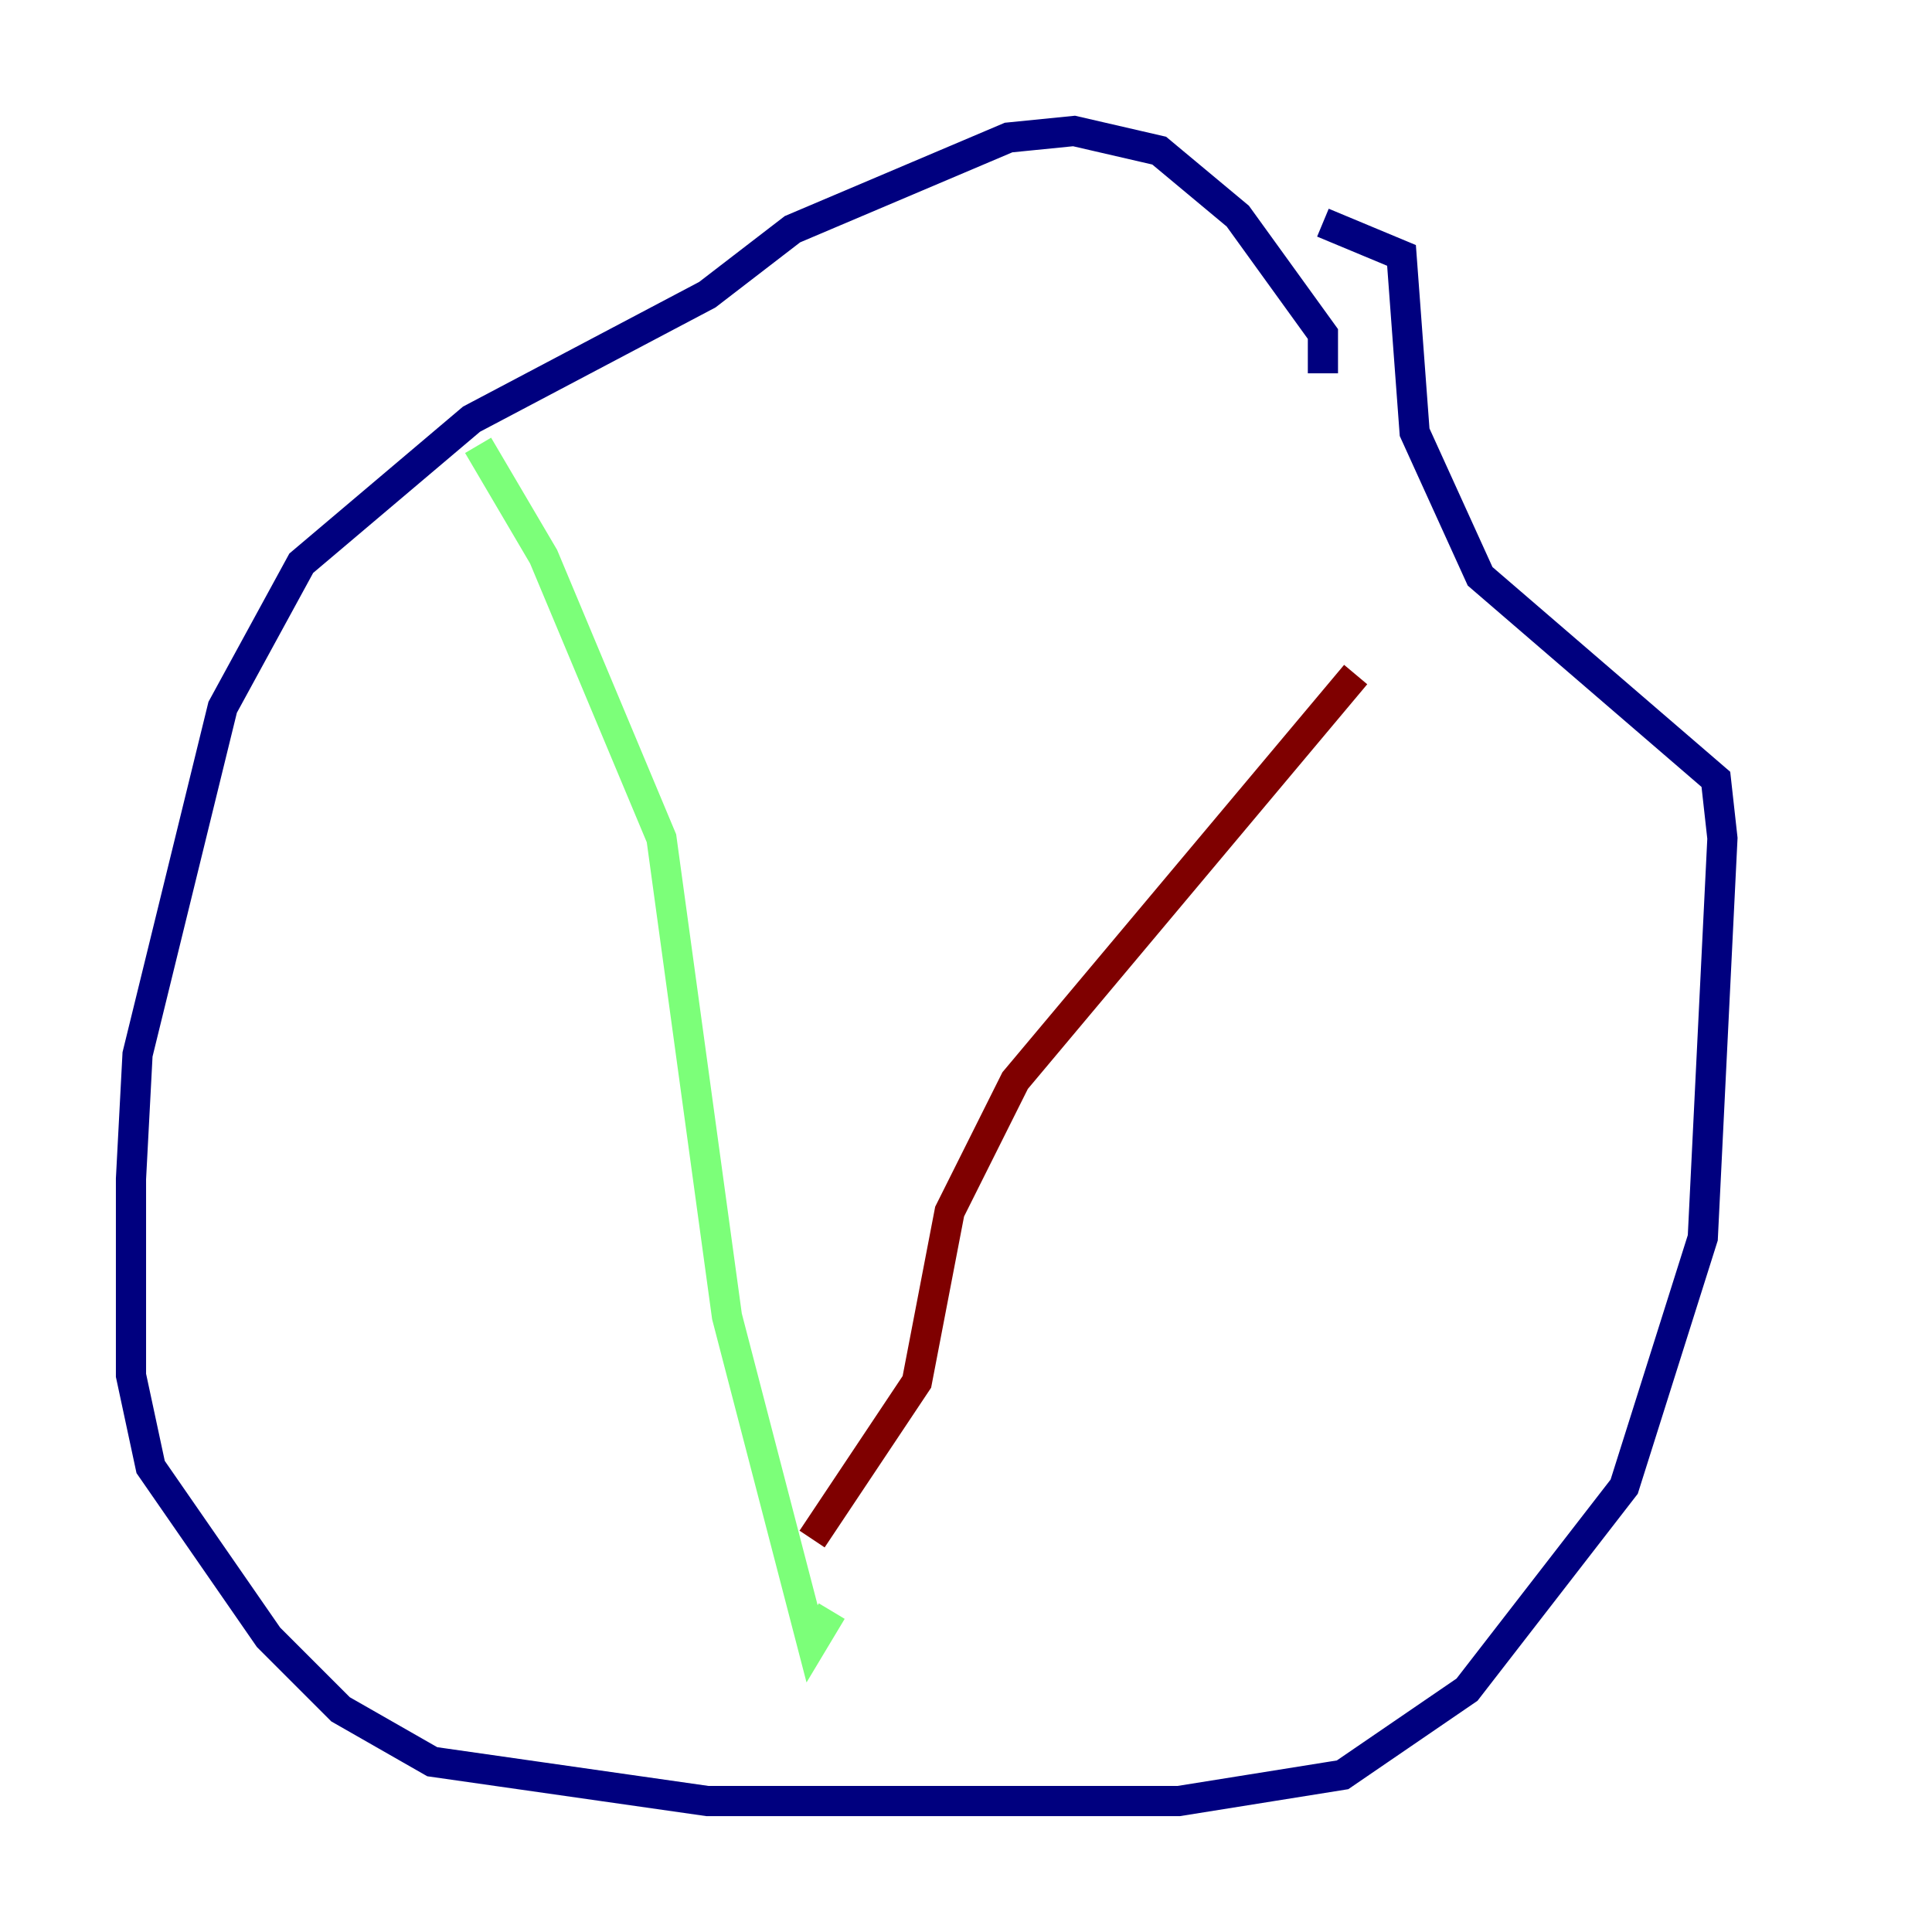 <?xml version="1.0" encoding="utf-8" ?>
<svg baseProfile="tiny" height="128" version="1.2" viewBox="0,0,128,128" width="128" xmlns="http://www.w3.org/2000/svg" xmlns:ev="http://www.w3.org/2001/xml-events" xmlns:xlink="http://www.w3.org/1999/xlink"><defs /><polyline fill="none" points="87.647,24.732 87.647,22.129 82.007,14.319 76.8,9.98 71.159,8.678 66.82,9.112 52.502,15.186 46.861,19.525 31.241,27.77 19.959,37.315 14.752,46.861 9.112,69.858 8.678,78.102 8.678,91.119 9.98,97.193 17.79,108.475 22.563,113.248 28.637,116.719 46.861,119.322 78.102,119.322 88.949,117.586 97.193,111.946 107.607,98.495 112.814,82.007 114.115,55.539 113.681,51.634 98.061,38.183 93.722,28.637 92.854,16.922 87.647,14.752" stroke="#00007f" stroke-width="2" /><polyline fill="none" points="31.675,29.505 36.014,36.881 43.824,55.539 48.163,87.214 53.803,108.909 55.105,106.739" stroke="#7cff79" stroke-width="2" /><polyline fill="none" points="89.817,44.691 67.254,71.593 62.915,80.271 60.746,91.552 53.803,101.966" stroke="#7f0000" stroke-width="2" /></svg>